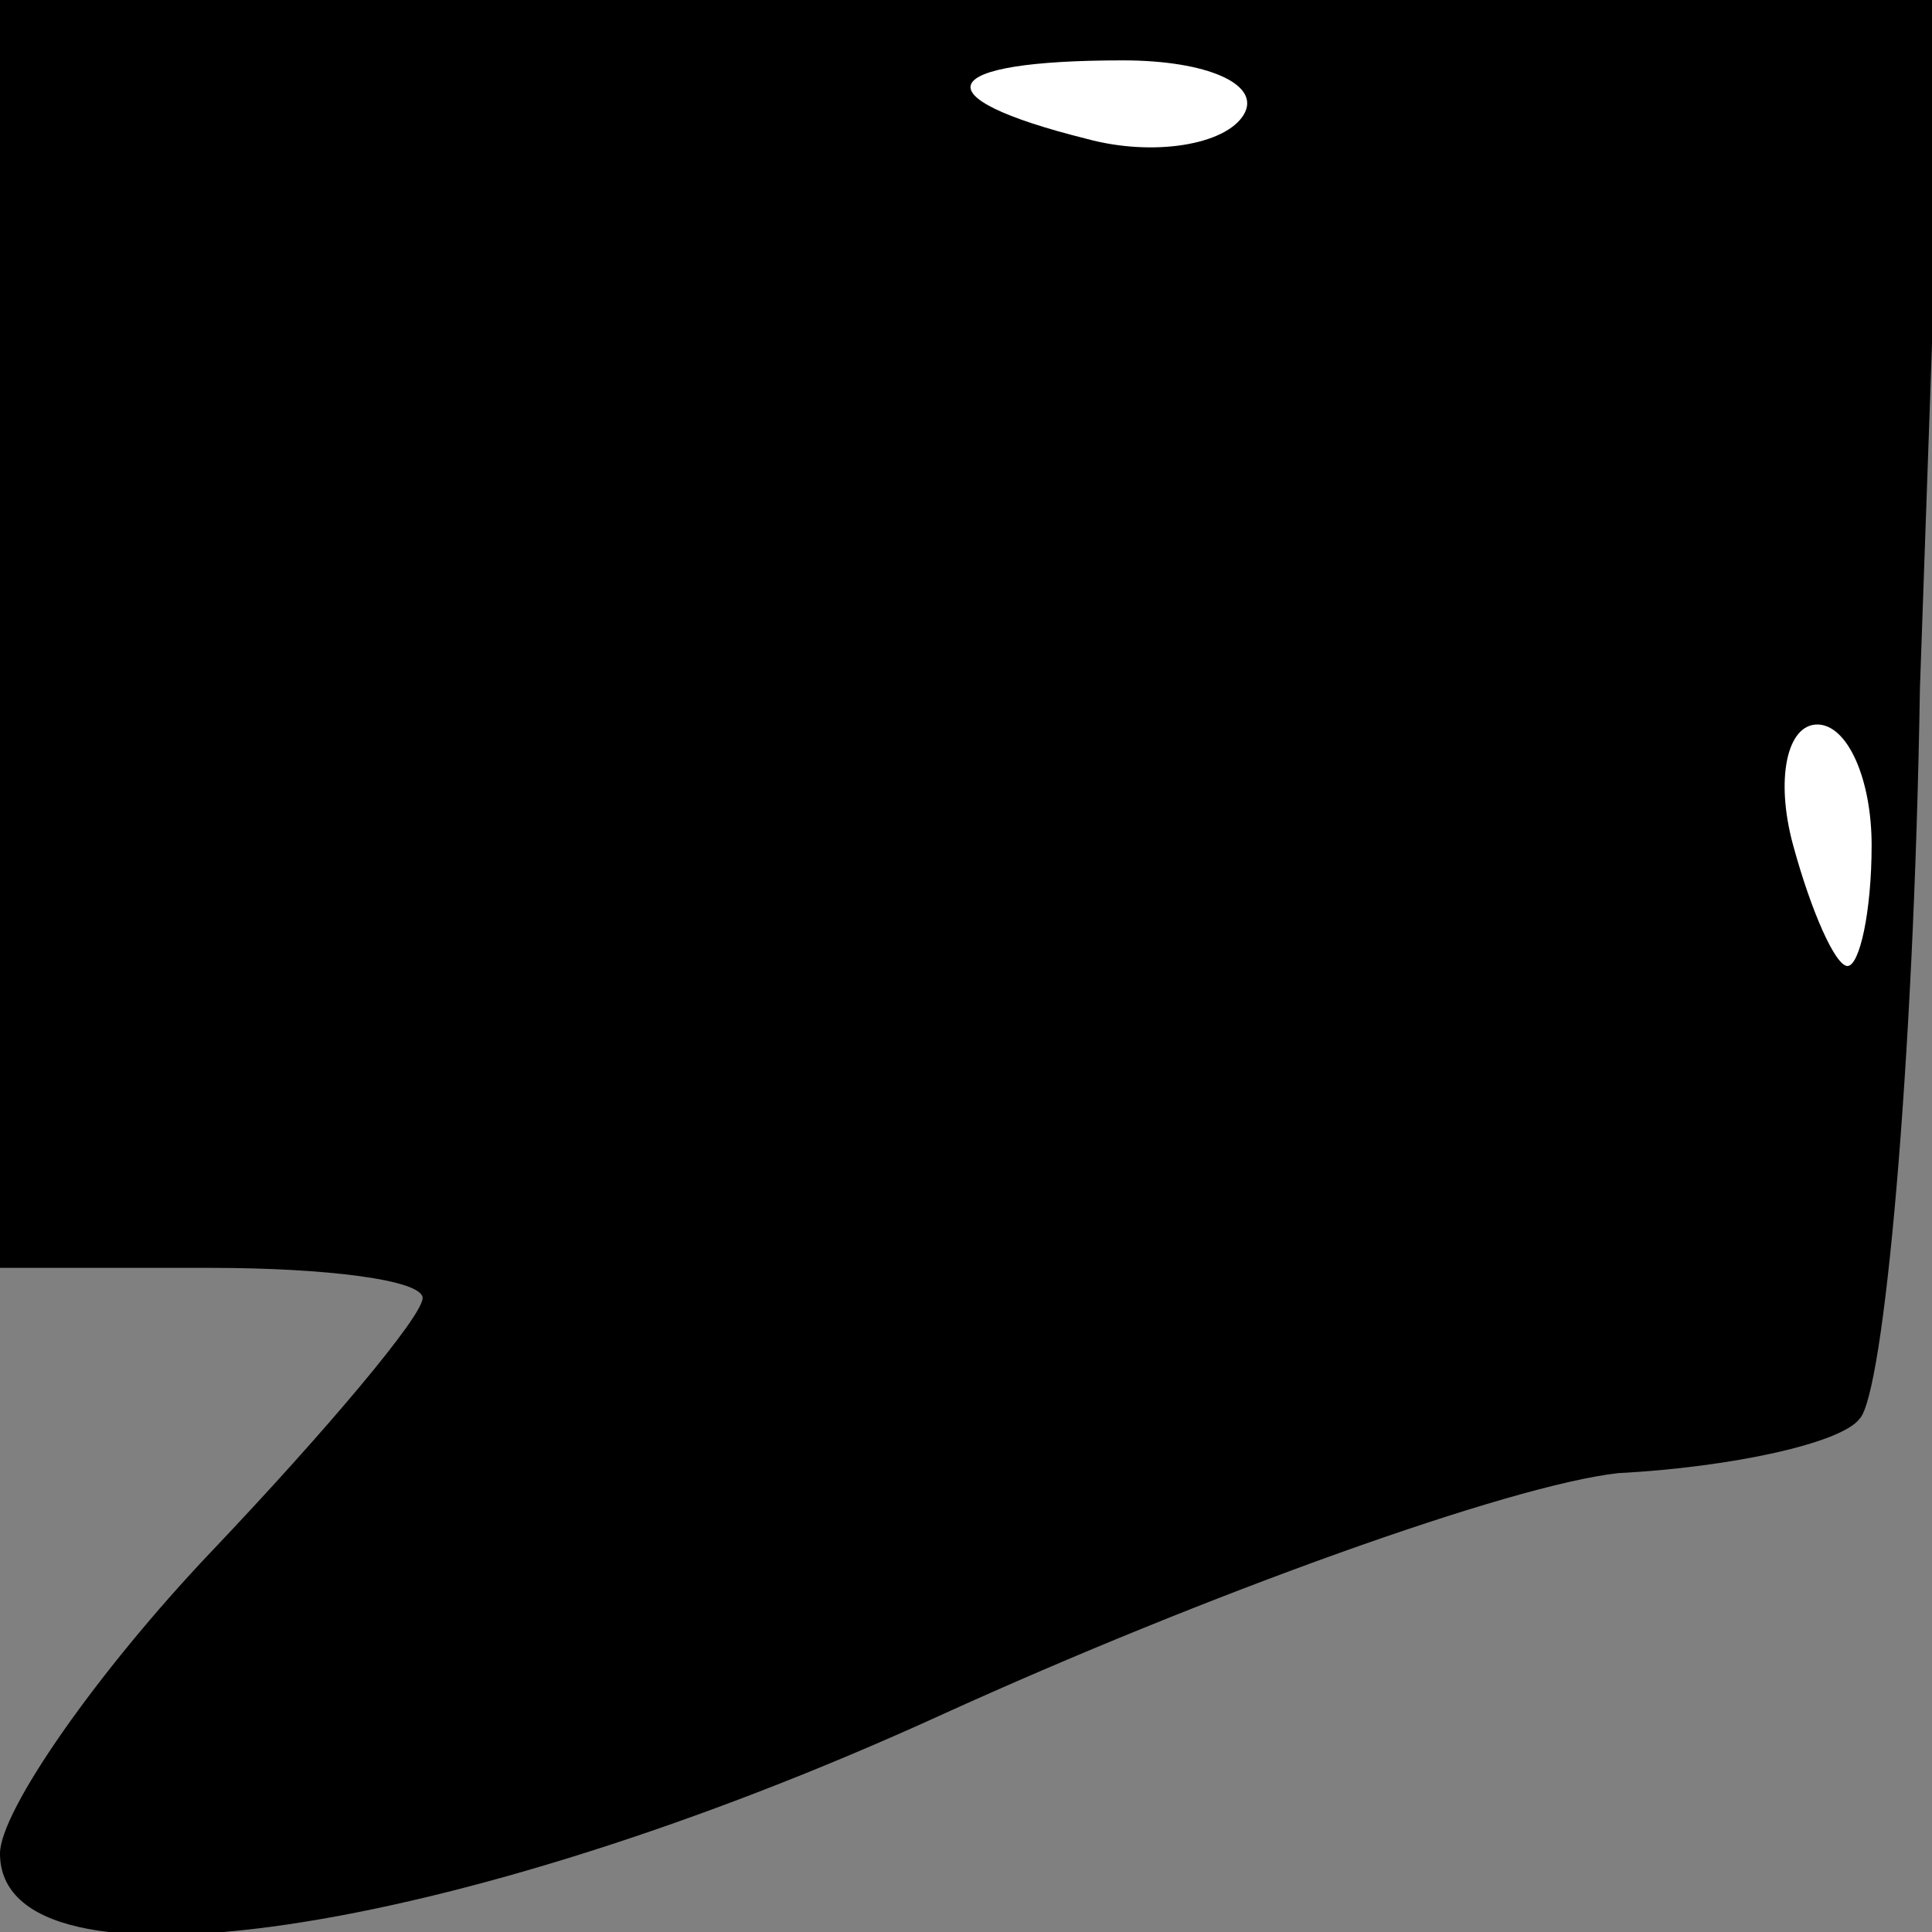 <?xml version="1.0" standalone="no"?>
<!DOCTYPE svg PUBLIC "-//W3C//DTD SVG 20010904//EN"
 "http://www.w3.org/TR/2001/REC-SVG-20010904/DTD/svg10.dtd">
<svg version="1.0" xmlns="http://www.w3.org/2000/svg"
 width="32pt" height="32pt" viewBox="0 0 32 32"
 preserveAspectRatio="xMidYMid meet">
<rect x="0" y="0" width="32" height="32" fill="#808080" stroke="none"/>
<g transform="translate(0,32) scale(0.1,-0.1)"
fill="#000000" stroke="none">
<path fill="#000000" stroke="none" d="M0 215 l0 -105 35 0 c19 0 35 -2 35 -5
0 -3 -16 -22 -35 -42 -19 -20 -35 -43 -35 -50 0 -25 75 -14 156 23 44 20 94
38 112 40 19 1 37 5 40 9 4 4 9 58 10 121 l4 114 -161 0 -161 0 0 -105z"/>
<path fill="#ffffff" stroke="none" d="M206 301 c-3 -5 -15 -7 -26 -4 -28 7
-25 13 6 13 14 0 23 -4 20 -9z"/>
<path fill="#ffffff" stroke="none" d="M310 180 c0 -11 -2 -20 -4 -20 -2 0 -6
9 -9 20 -3 11 -1 20 4 20 5 0 9 -9 9 -20z"/>
</g>
</svg>
